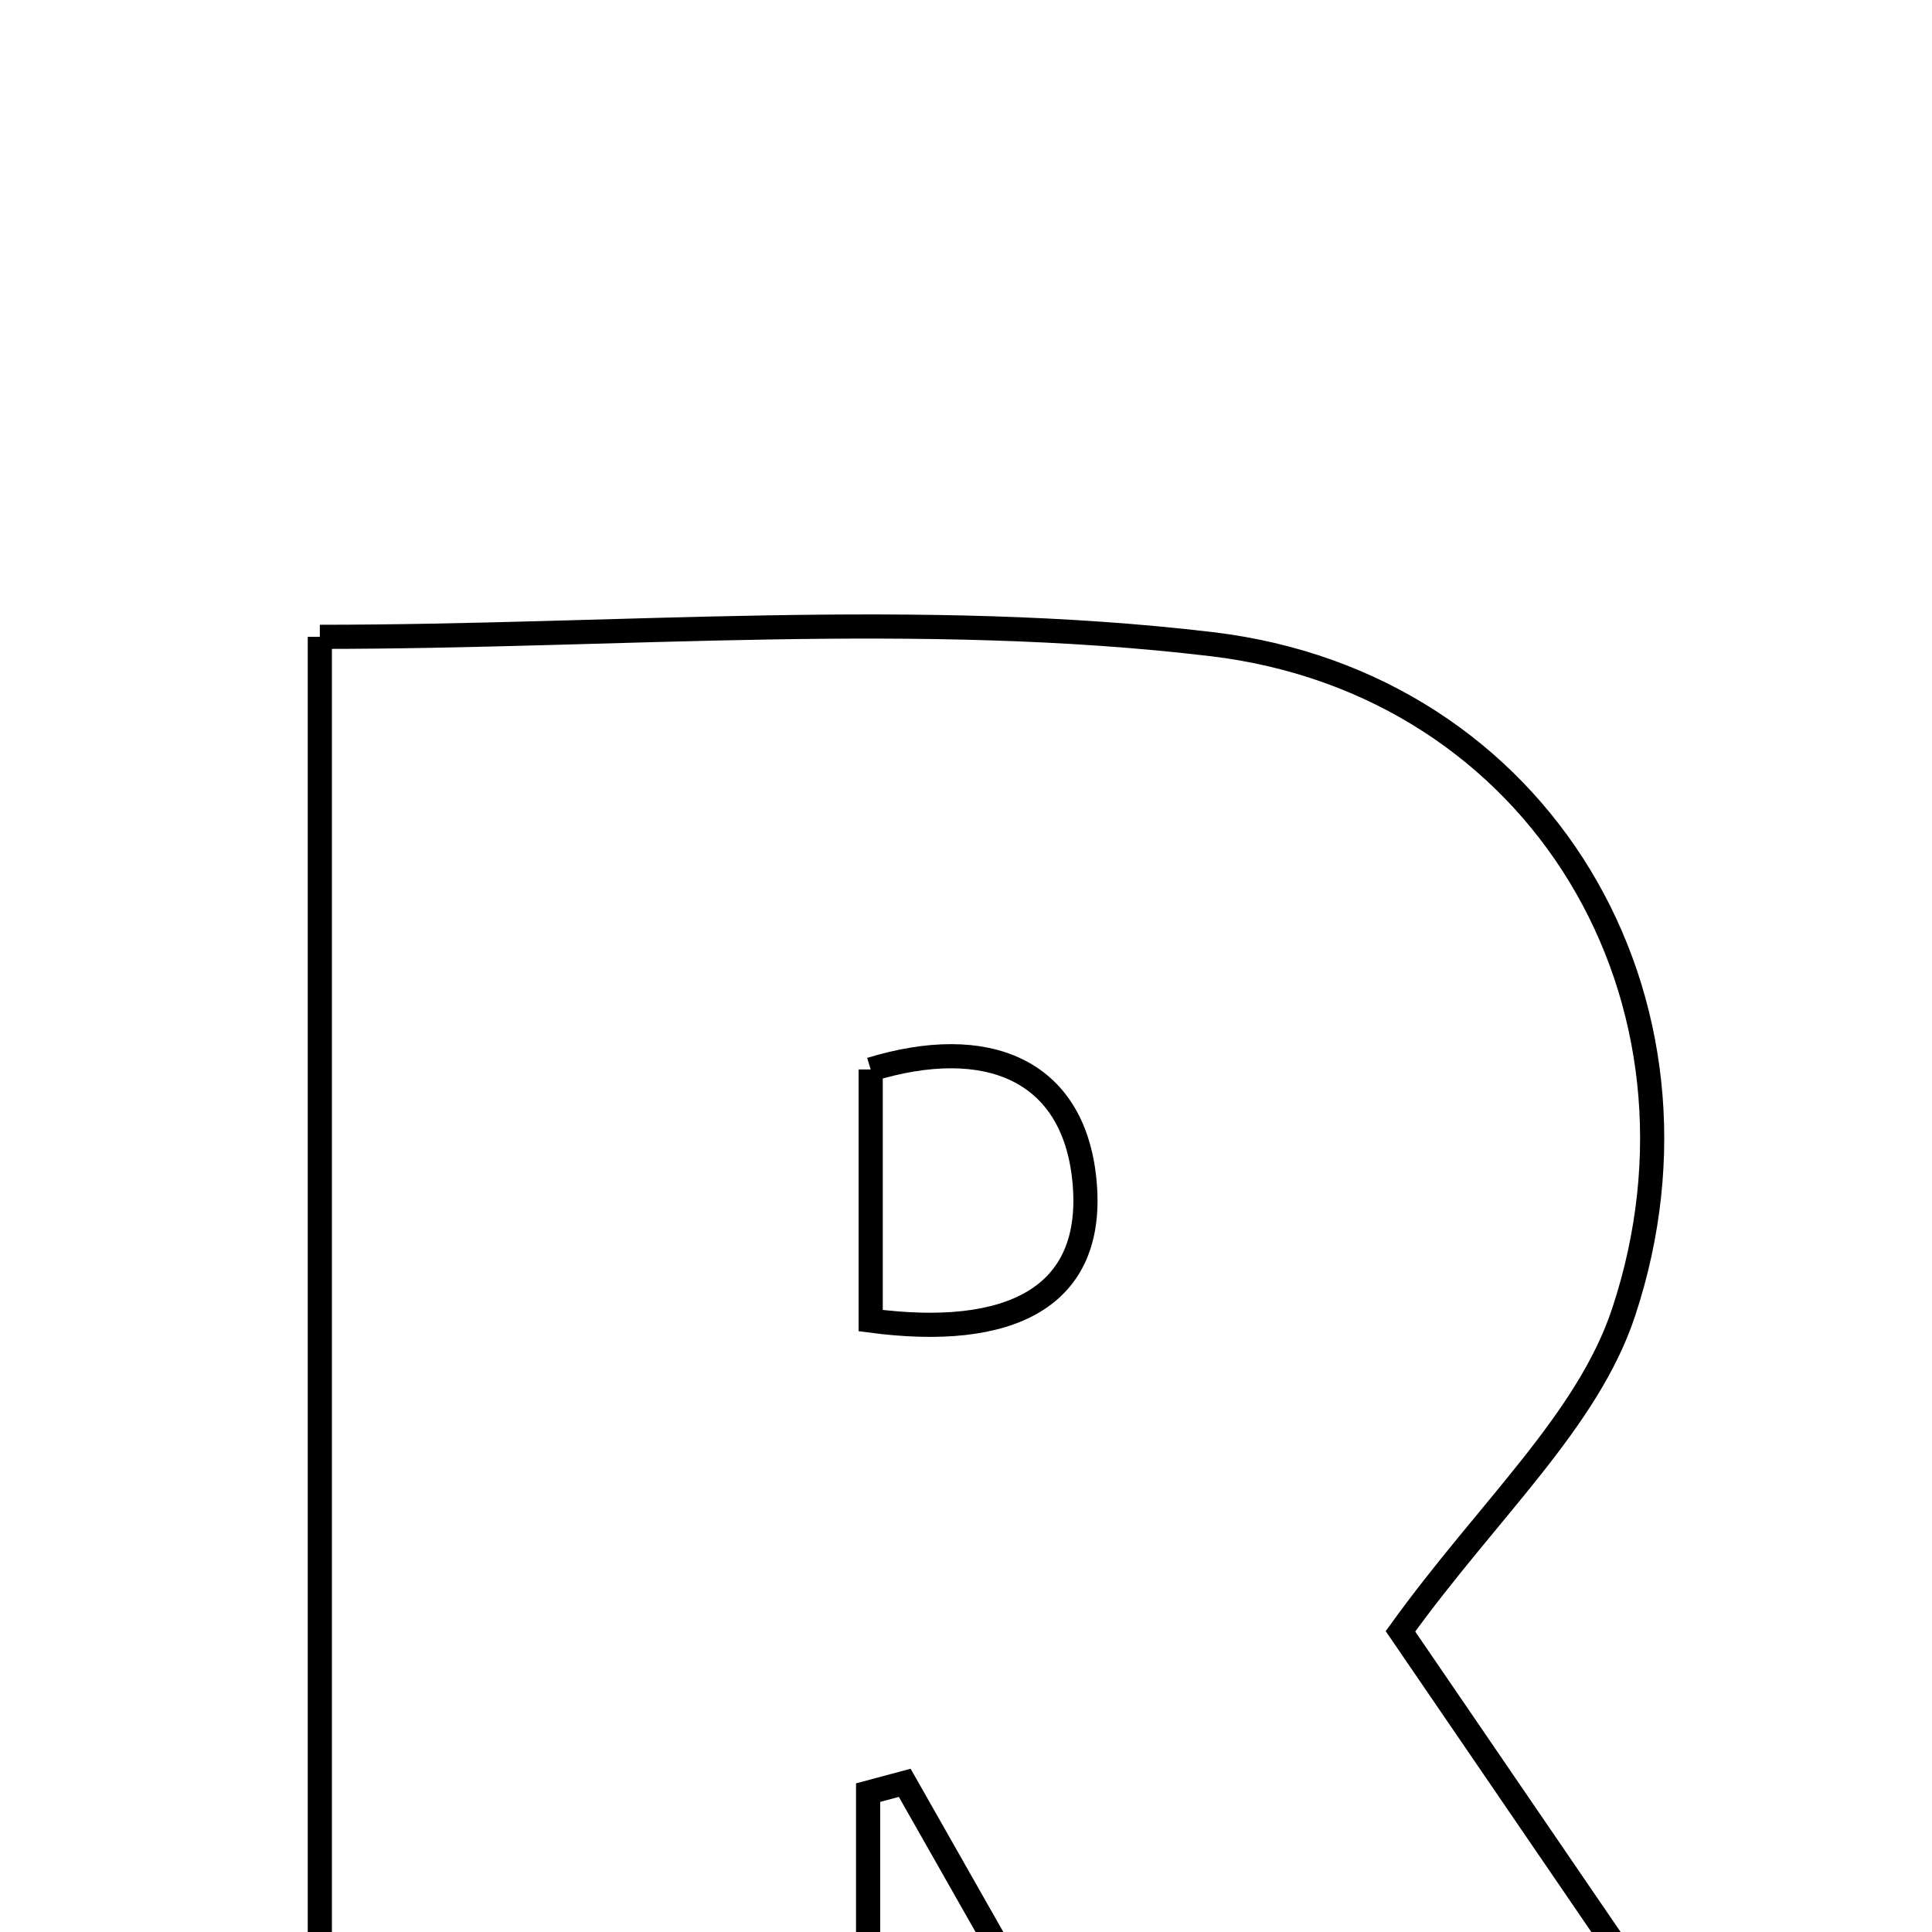 <svg xmlns="http://www.w3.org/2000/svg" viewBox="0.0 0.0 24.0 24.0" height="200px" width="200px"><path fill="none" stroke="black" stroke-width=".3" stroke-opacity="1.0"  filling="0" d="M3.973 7.911 C7.688 7.911 11.416 7.569 15.052 8.002 C19.149 8.49 21.451 12.433 20.169 16.302 C19.72 17.657 18.487 18.753 17.397 20.265 C18.655 22.105 20.222 24.399 21.989 26.983 C19.147 26.983 16.669 26.983 13.985 26.983 C13.117 25.453 12.178 23.8 11.239 22.147 C11.087 22.188 10.936 22.229 10.784 22.269 C10.784 23.775 10.784 25.28 10.784 26.972 C8.443 26.972 6.329 26.972 3.973 26.972 C3.973 20.694 3.973 14.385 3.973 7.911"></path>
<path fill="none" stroke="black" stroke-width=".3" stroke-opacity="1.0"  filling="0" d="M10.816 13.285 C12.254 12.846 13.33 13.282 13.47 14.652 C13.621 16.134 12.529 16.632 10.816 16.405 C10.816 15.289 10.816 14.343 10.816 13.285"></path></svg>